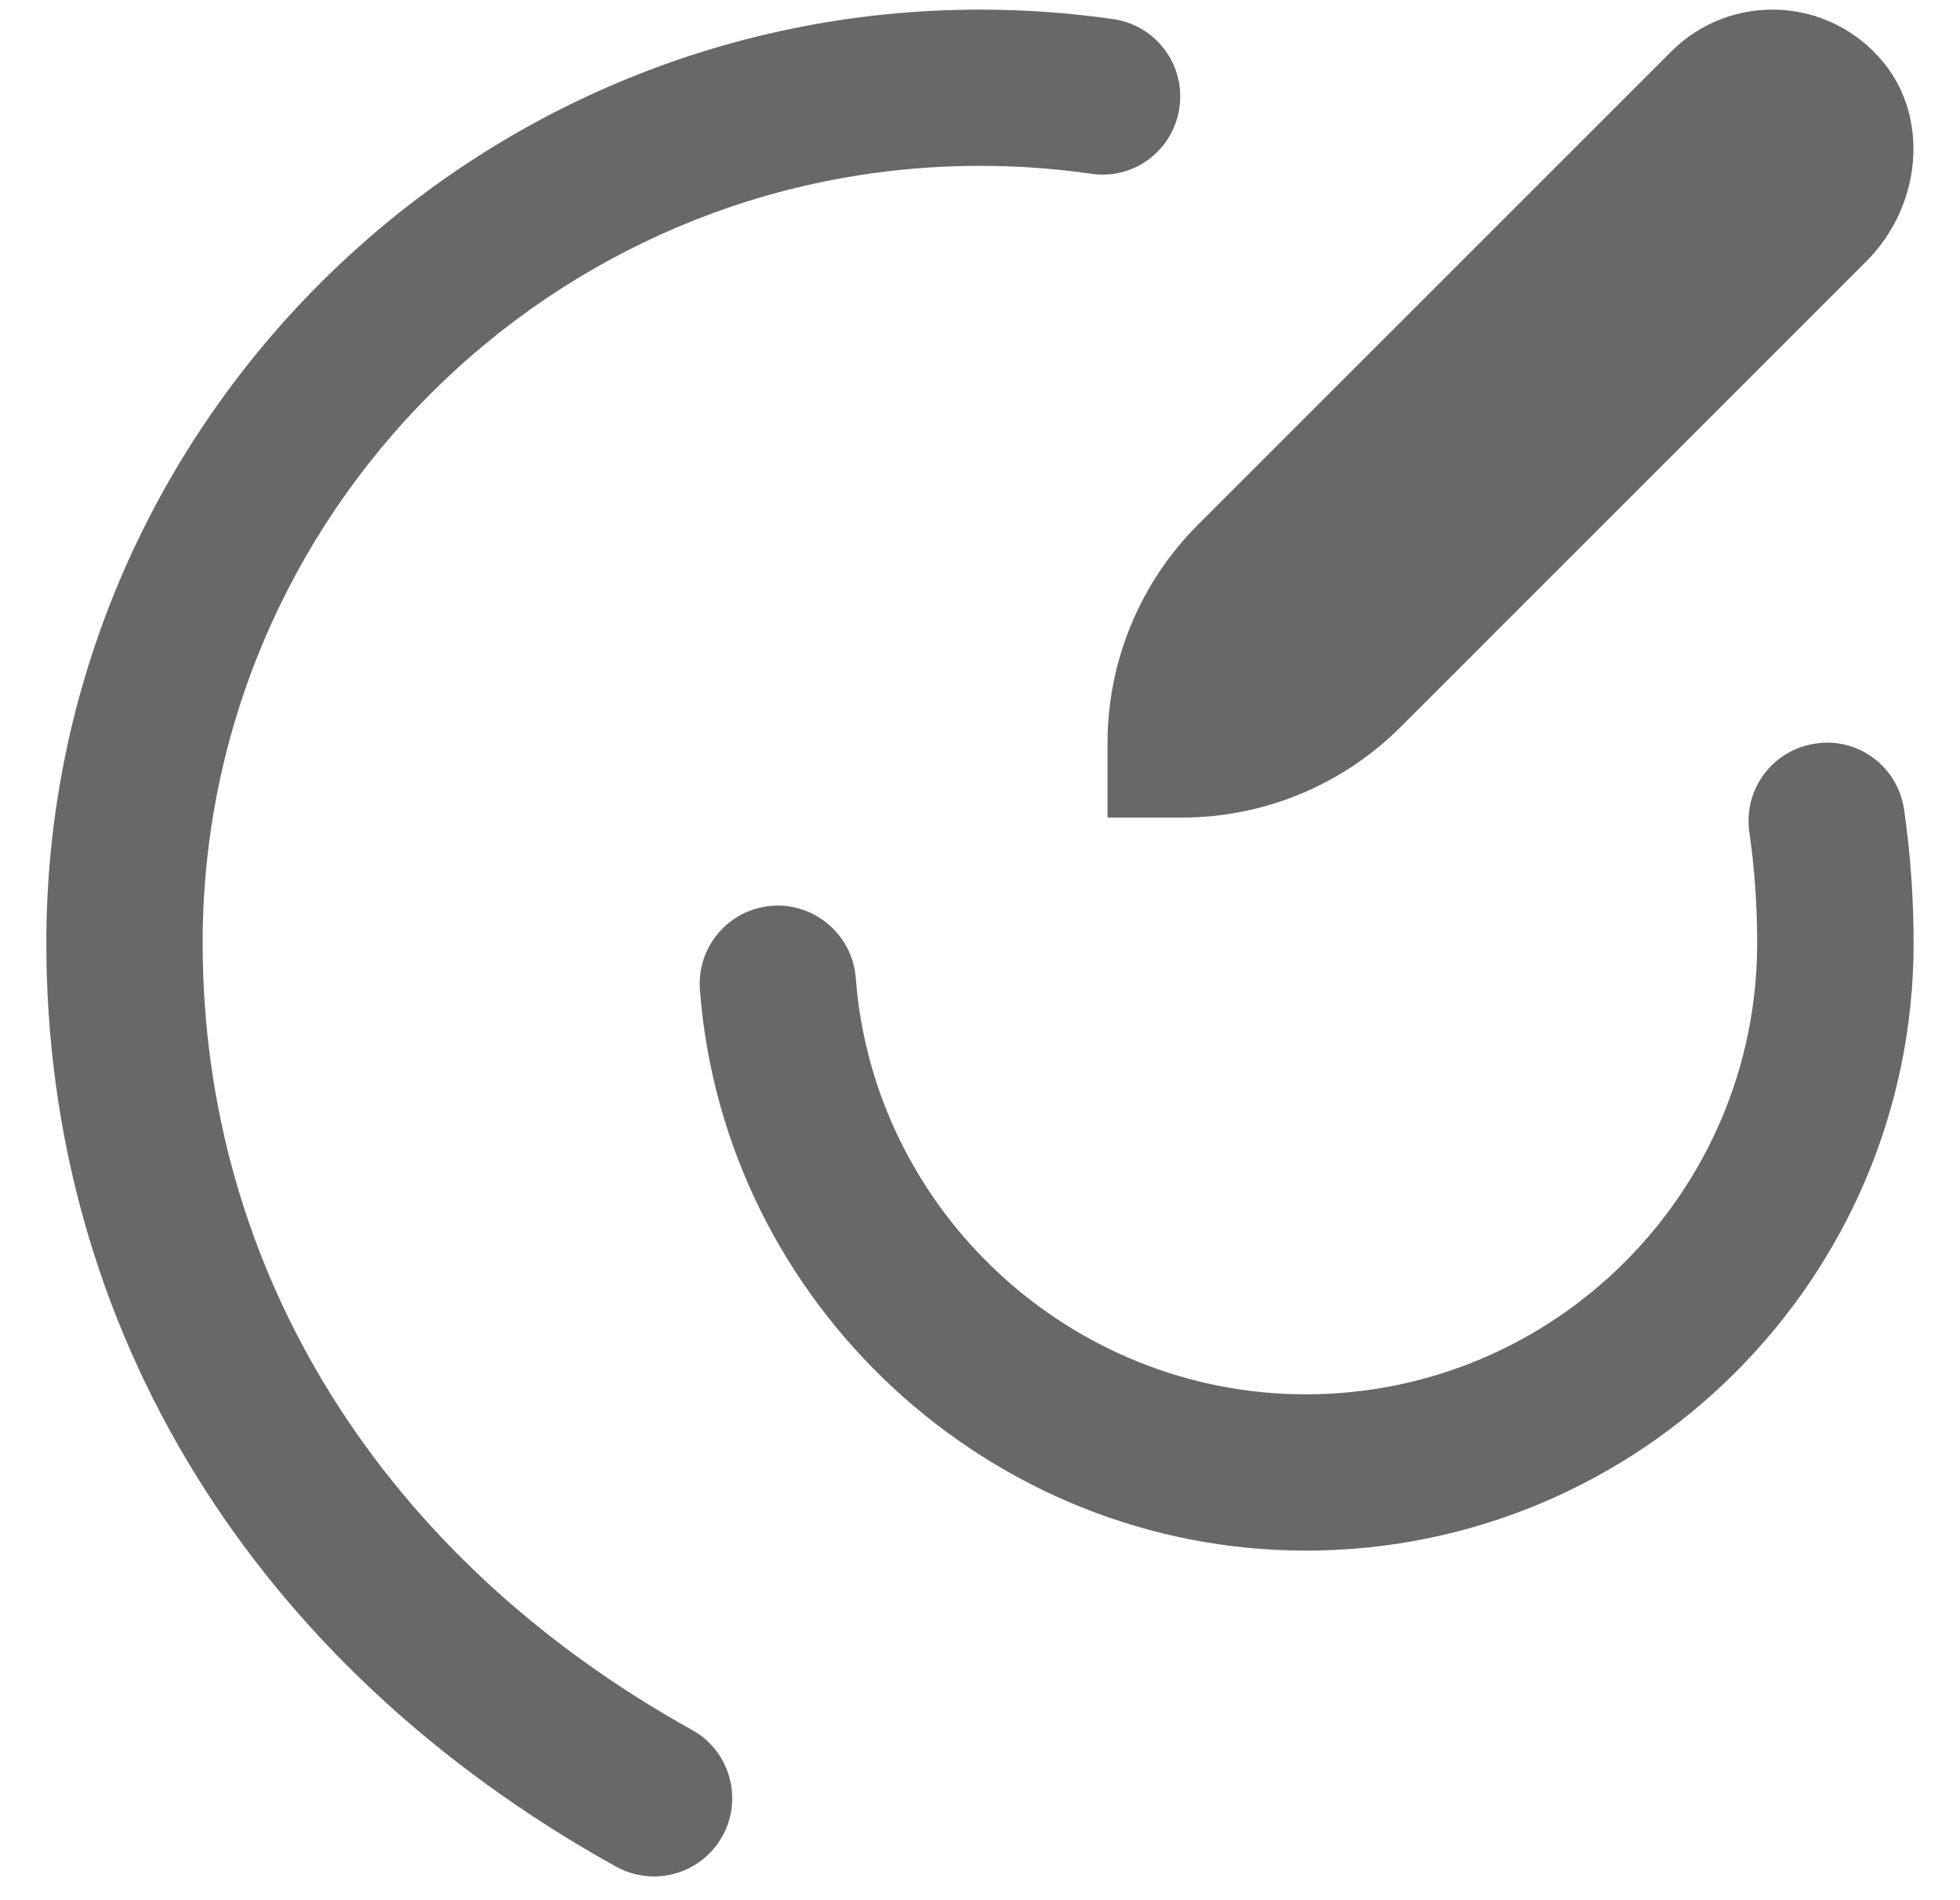 <svg width="33" height="32" viewBox="0 0 33 32" fill="none" xmlns="http://www.w3.org/2000/svg">
<path fill-rule="evenodd" clip-rule="evenodd" d="M11.652 29.133C12.276 29.479 12.508 30.259 12.18 30.891L12.162 30.924C11.922 31.355 11.475 31.6 11.01 31.6C10.795 31.6 10.578 31.547 10.372 31.435C4.248 28.032 0.78 22.362 0.78 15.881C0.78 7.214 7.832 0.162 16.499 0.162C17.251 0.162 18.007 0.216 18.742 0.322L18.744 0.322C19.462 0.425 19.961 1.092 19.858 1.81L19.858 1.811C19.753 2.537 19.088 3.034 18.373 2.926L18.369 2.926C17.755 2.837 17.125 2.793 16.497 2.793H16.497C9.283 2.795 3.412 8.664 3.412 15.881C3.412 21.415 6.448 26.243 11.652 29.133L11.652 29.133ZM30.569 12.522L30.569 12.522L30.574 12.521C31.289 12.414 31.955 12.912 32.059 13.637C32.165 14.374 32.219 15.129 32.219 15.881C32.219 21.522 27.628 26.113 21.987 26.113C16.67 26.113 12.187 21.961 11.784 16.667L11.784 16.667C11.729 15.942 12.272 15.31 12.997 15.254L12.997 15.254C13.714 15.199 14.353 15.744 14.408 16.467C14.706 20.404 18.034 23.481 21.985 23.481C26.177 23.481 29.585 20.072 29.585 15.881C29.585 15.255 29.542 14.625 29.453 14.01C29.35 13.291 29.849 12.625 30.569 12.522ZM19.902 13.768H18.647V12.514C18.647 11.134 19.195 9.811 20.171 8.835L28.138 0.868C29.138 -0.132 30.796 -0.07 31.715 1.055C32.484 1.996 32.355 3.469 31.419 4.405L23.58 12.245C22.605 13.219 21.281 13.768 19.902 13.768Z" fill="#686868"/>
</svg>

